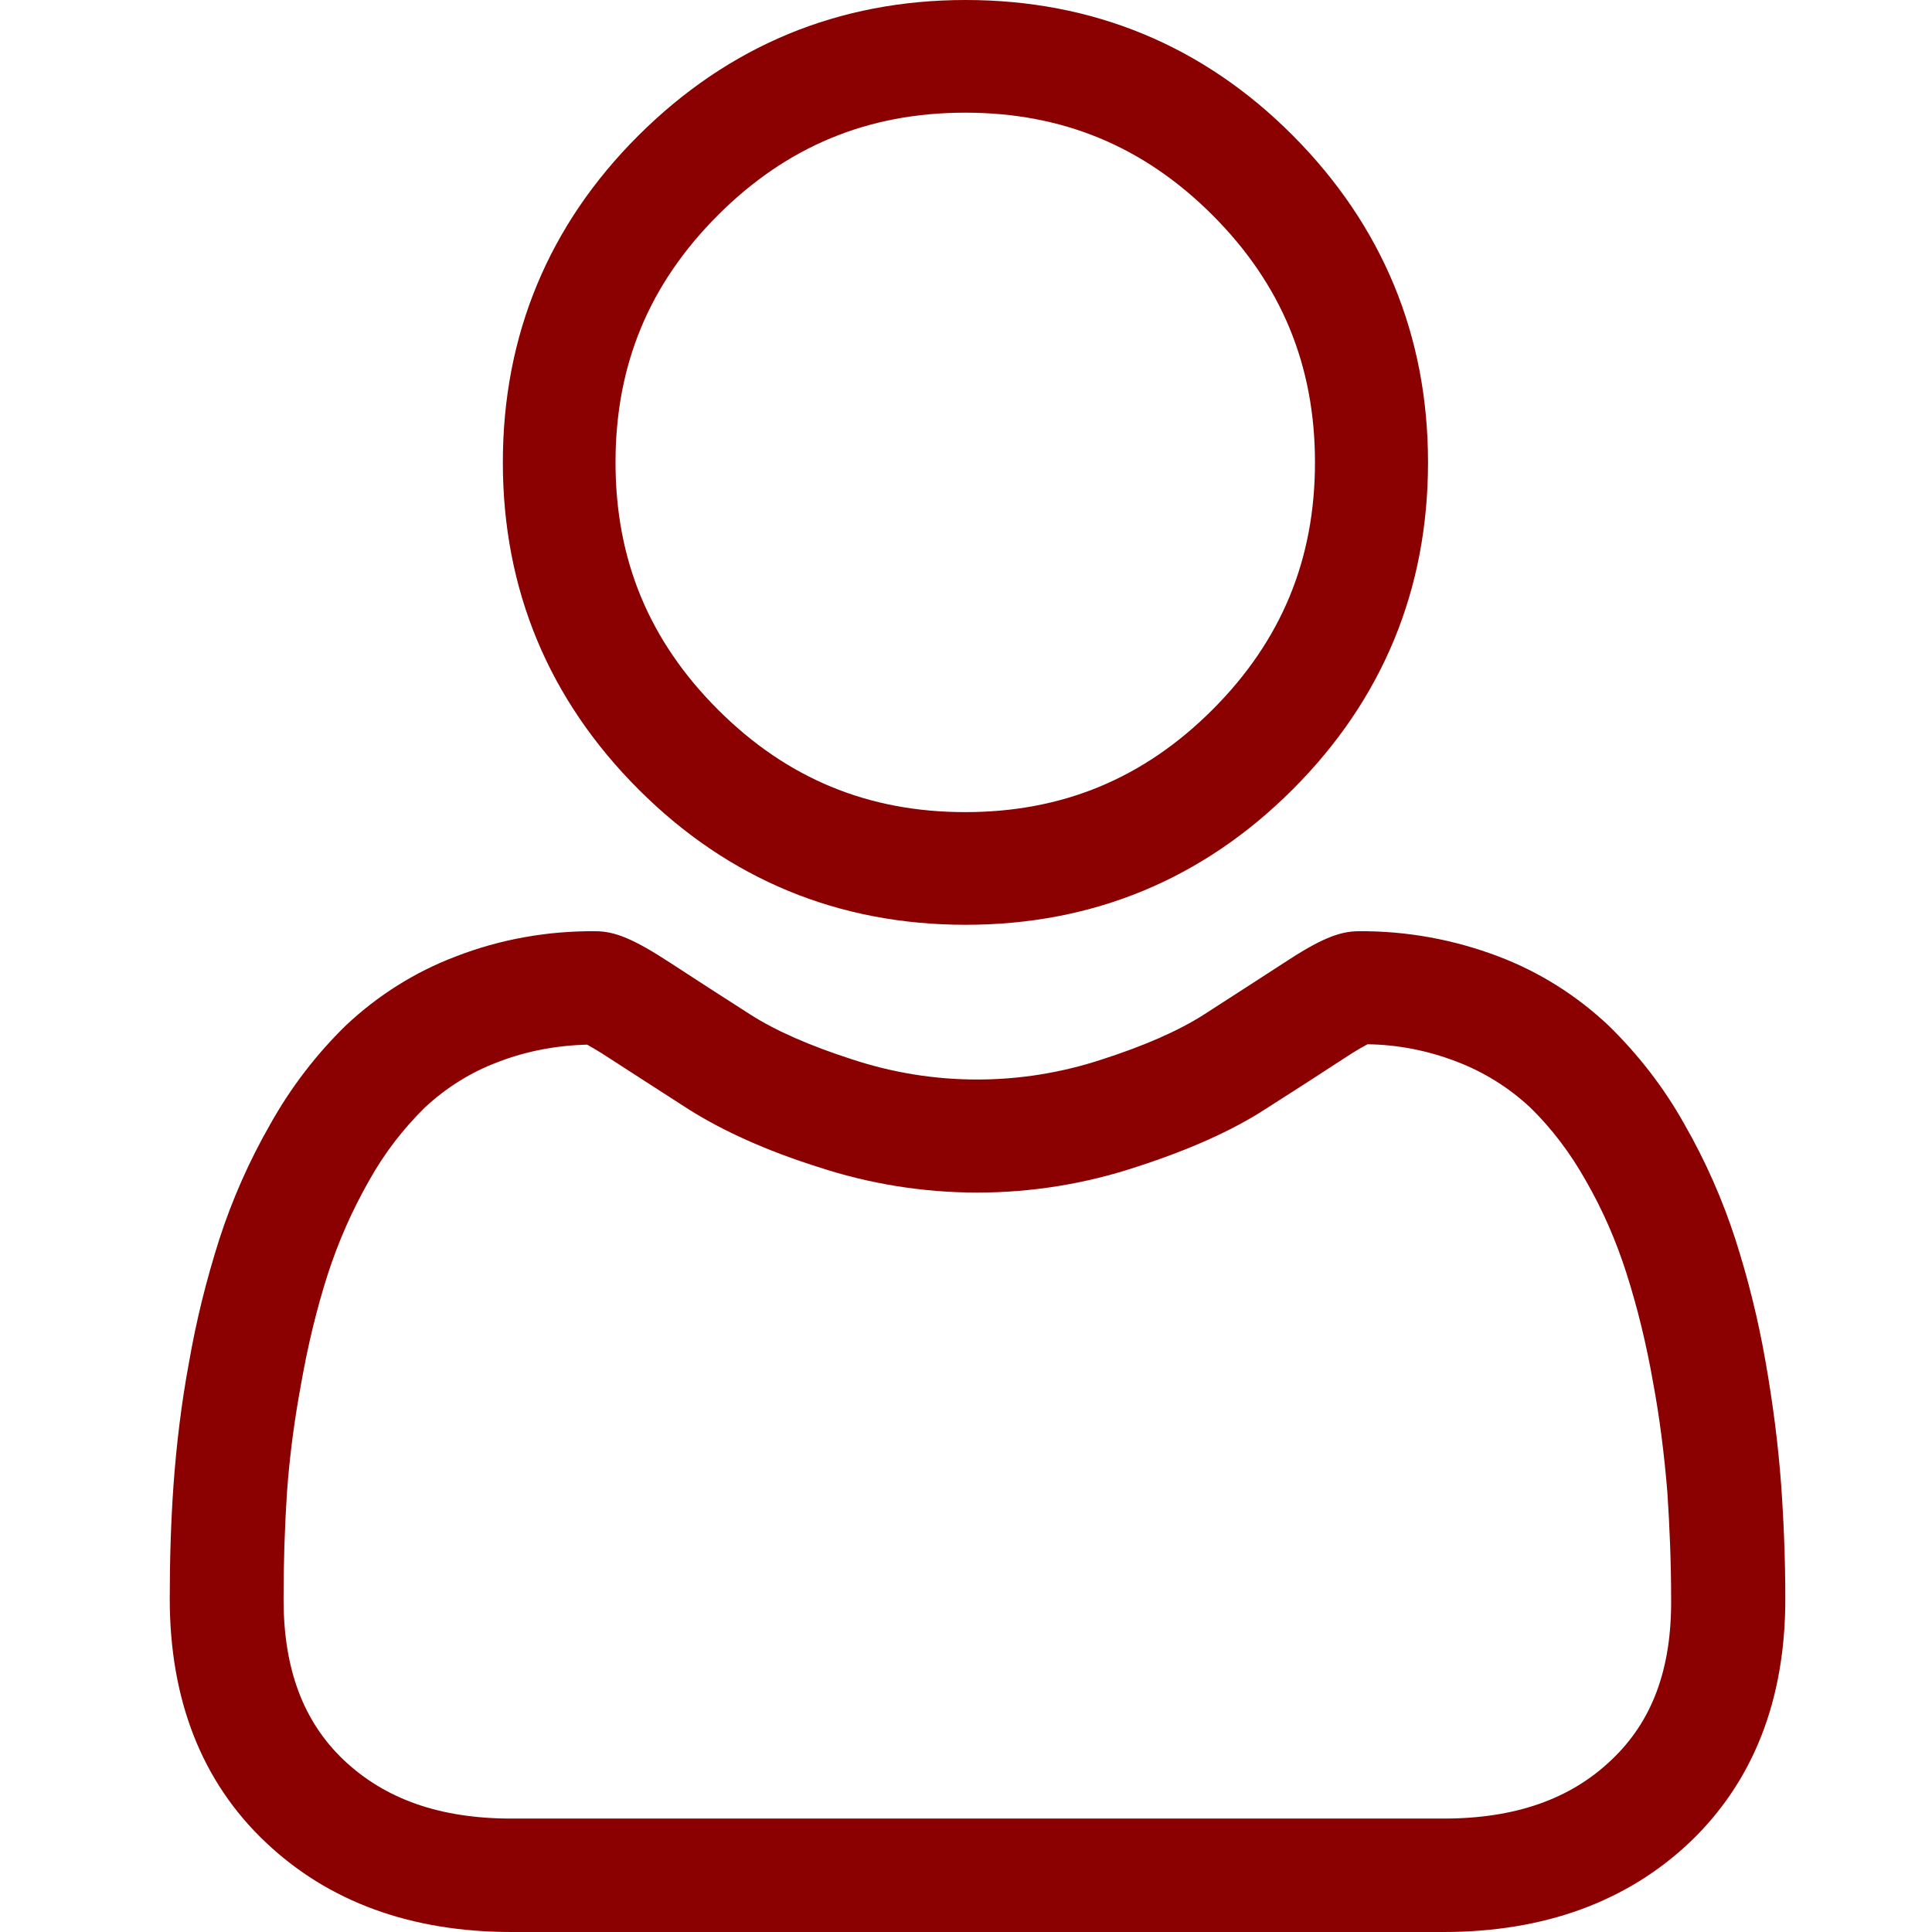 <?xml version="1.0" encoding="utf-8"?>
<!-- Generator: Adobe Illustrator 24.1.1, SVG Export Plug-In . SVG Version: 6.00 Build 0)  -->
<svg version="1.1" id="Layer_1" xmlns="http://www.w3.org/2000/svg" xmlns:xlink="http://www.w3.org/1999/xlink" x="0px" y="0px"
	 viewBox="0 0 511 511" style="enable-background:new 0 0 511 511;" xml:space="preserve">
<style type="text/css">
	.st0{fill:#8B0000;}
</style>
<path class="st0" d="M255.4,244.6c33.6,0,62.7-12,86.5-35.8s35.8-52.9,35.8-86.5s-12.1-62.7-35.8-86.5S289,0,255.4,0
	s-62.7,12.1-86.5,35.8S133,88.7,133,122.3s12.1,62.7,35.9,86.5S221.8,244.6,255.4,244.6z M189.9,56.9c18.2-18.2,39.7-27.1,65.4-27.1
	s47.2,8.9,65.4,27.1s27.1,39.7,27.1,65.4s-8.9,47.2-27.1,65.4s-39.7,27.1-65.4,27.1s-47.2-8.9-65.4-27.1s-27.1-39.6-27.1-65.4
	S171.7,75.1,189.9,56.9z"/>
<path class="st0" d="M471.1,392.7c-0.8-10.8-2.2-21.6-4.1-32.4c-1.9-11-4.6-21.9-8-32.5c-3.4-10.5-7.9-20.7-13.4-30.3
	c-5.4-9.7-12.2-18.5-20.2-26.3c-8.4-7.9-18.2-14.1-29-18.2c-11.8-4.5-24.4-6.8-37-6.7c-5.2,0-10.3,2.1-20,8.5
	c-6,3.9-13,8.4-20.9,13.5c-6.7,4.3-15.8,8.3-27,11.9c-21.5,7.1-44.6,7.1-66.1,0c-11.2-3.6-20.3-7.6-27-11.9
	c-7.8-5-14.8-9.5-20.9-13.5c-9.8-6.4-14.8-8.5-20-8.5c-12.6-0.1-25.2,2.1-37,6.7c-10.8,4.1-20.6,10.3-29,18.2
	c-7.9,7.7-14.7,16.6-20.1,26.3c-5.5,9.6-10,19.8-13.4,30.3c-3.4,10.7-6.1,21.5-8,32.5c-2,10.7-3.3,21.5-4.1,32.4
	c-0.7,9.8-1,20-1,30.2c0,26.7,8.5,48.4,25.3,64.3C86.8,503,108.7,511,135.3,511h246.5c26.6,0,48.5-8,65.1-23.7
	c16.8-16,25.3-37.6,25.3-64.3C472.2,412.6,471.8,402.5,471.1,392.7z M426.2,465.5c-10.9,10.4-25.5,15.5-44.4,15.5H135.3
	c-18.9,0-33.4-5.1-44.4-15.5C80.2,455.3,75,441.4,75,423c0-9.6,0.3-19.1,0.9-28.2c0.7-9.8,2-19.5,3.8-29.1c1.7-9.7,4-19.3,7-28.7
	c2.8-8.6,6.4-16.8,10.9-24.7c4-7.2,9-13.7,14.8-19.4c5.6-5.2,12.1-9.3,19.3-12c7.5-2.9,15.5-4.4,23.6-4.6c1,0.6,2.9,1.6,5.9,3.6
	c6.2,4,13.3,8.6,21.1,13.6c8.9,5.6,20.3,10.8,33.9,15.1c27.5,9.1,57.1,9.1,84.5,0c13.6-4.4,25.1-9.5,33.9-15.2
	c8-5.1,15-9.6,21.1-13.6c3-2,4.9-3,6-3.6c8.1,0.1,16.1,1.7,23.6,4.6c7.1,2.7,13.7,6.8,19.3,12c5.9,5.7,10.8,12.3,14.8,19.4
	c4.5,7.8,8.1,16.1,10.8,24.6c3,9.4,5.3,19,7,28.7c1.8,9.6,3,19.4,3.8,29.1l0,0c0.6,9.1,1,18.5,1,28.1
	C442.2,441.4,437,455.3,426.2,465.5L426.2,465.5z"/>
</svg>
